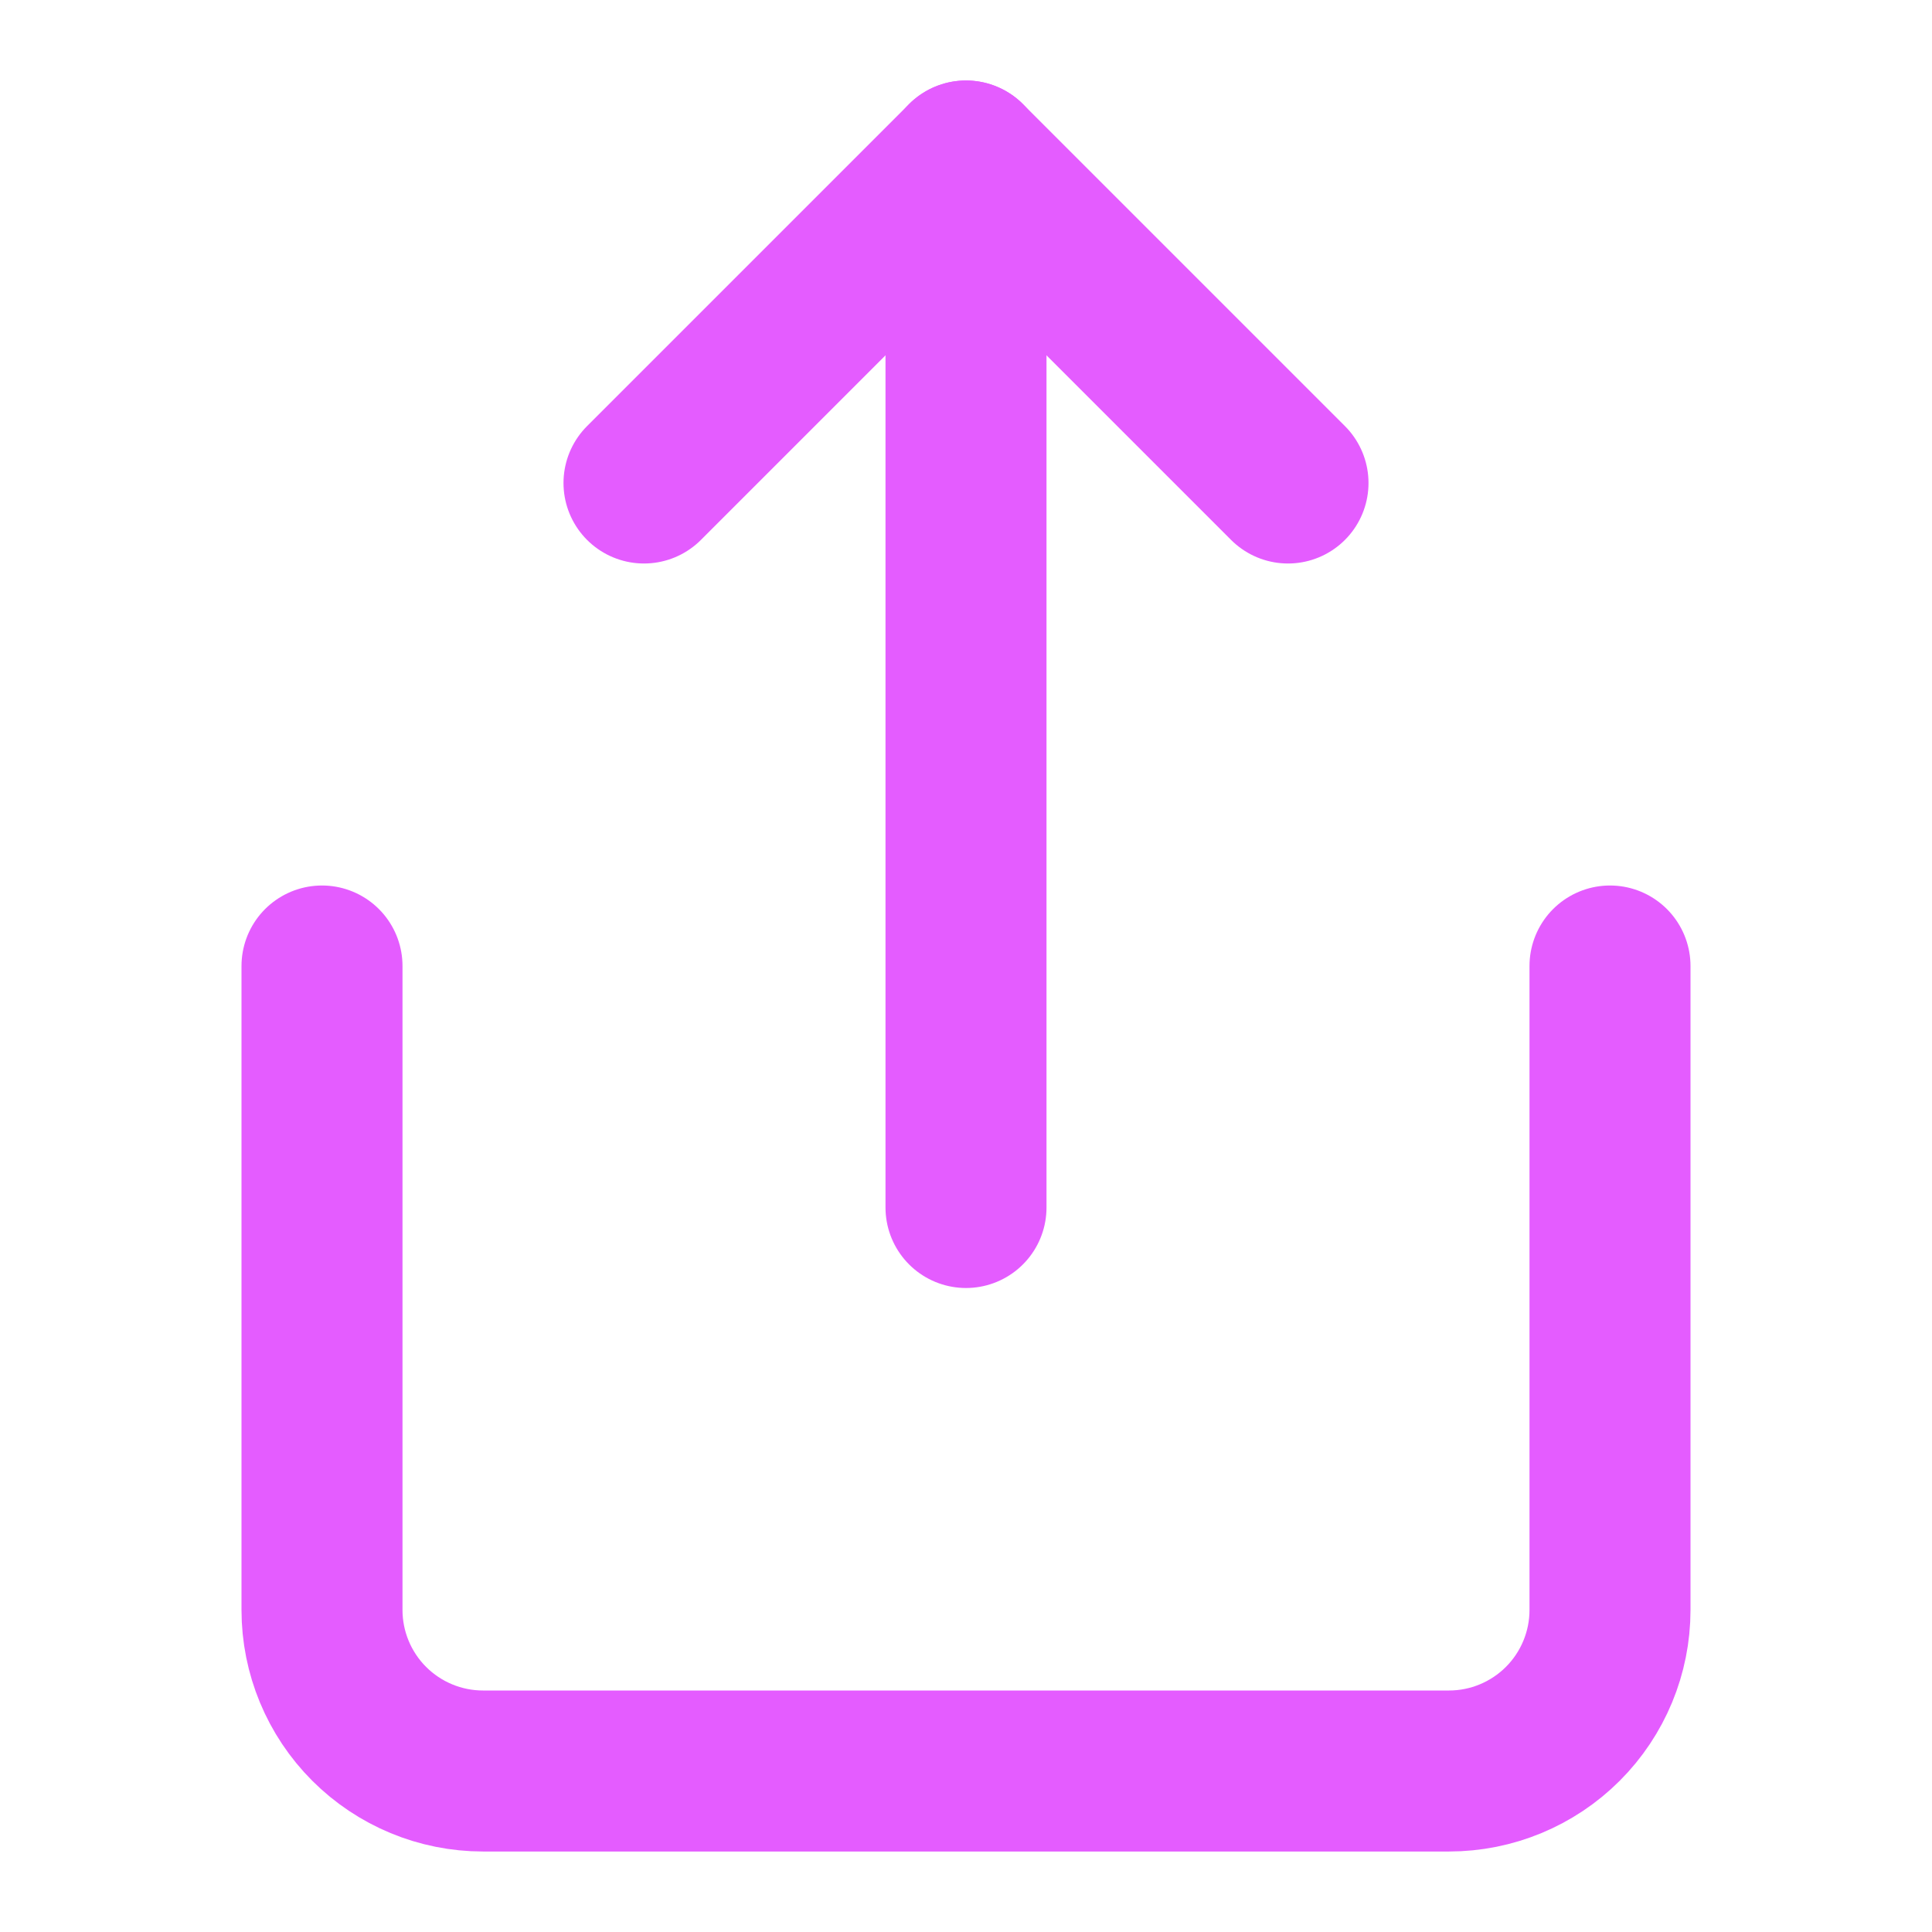 <svg width="24" height="24" viewBox="0 0 24 24" fill="none" xmlns="http://www.w3.org/2000/svg">
<path d="M4 12V20C4 20.53 4.211 21.039 4.586 21.414C4.961 21.789 5.47 22 6 22H18C18.53 22 19.039 21.789 19.414 21.414C19.789 21.039 20 20.53 20 20V12" stroke="#e45cff" stroke-width="2" stroke-linecap="round" stroke-linejoin="round"/>
<path d="M16 6L12 2L8 6" stroke="#e45cff" stroke-width="2" stroke-linecap="round" stroke-linejoin="round"/>
<path d="M12 2V15" stroke="#e45cff" stroke-width="2" stroke-linecap="round" stroke-linejoin="round"/>
</svg>
